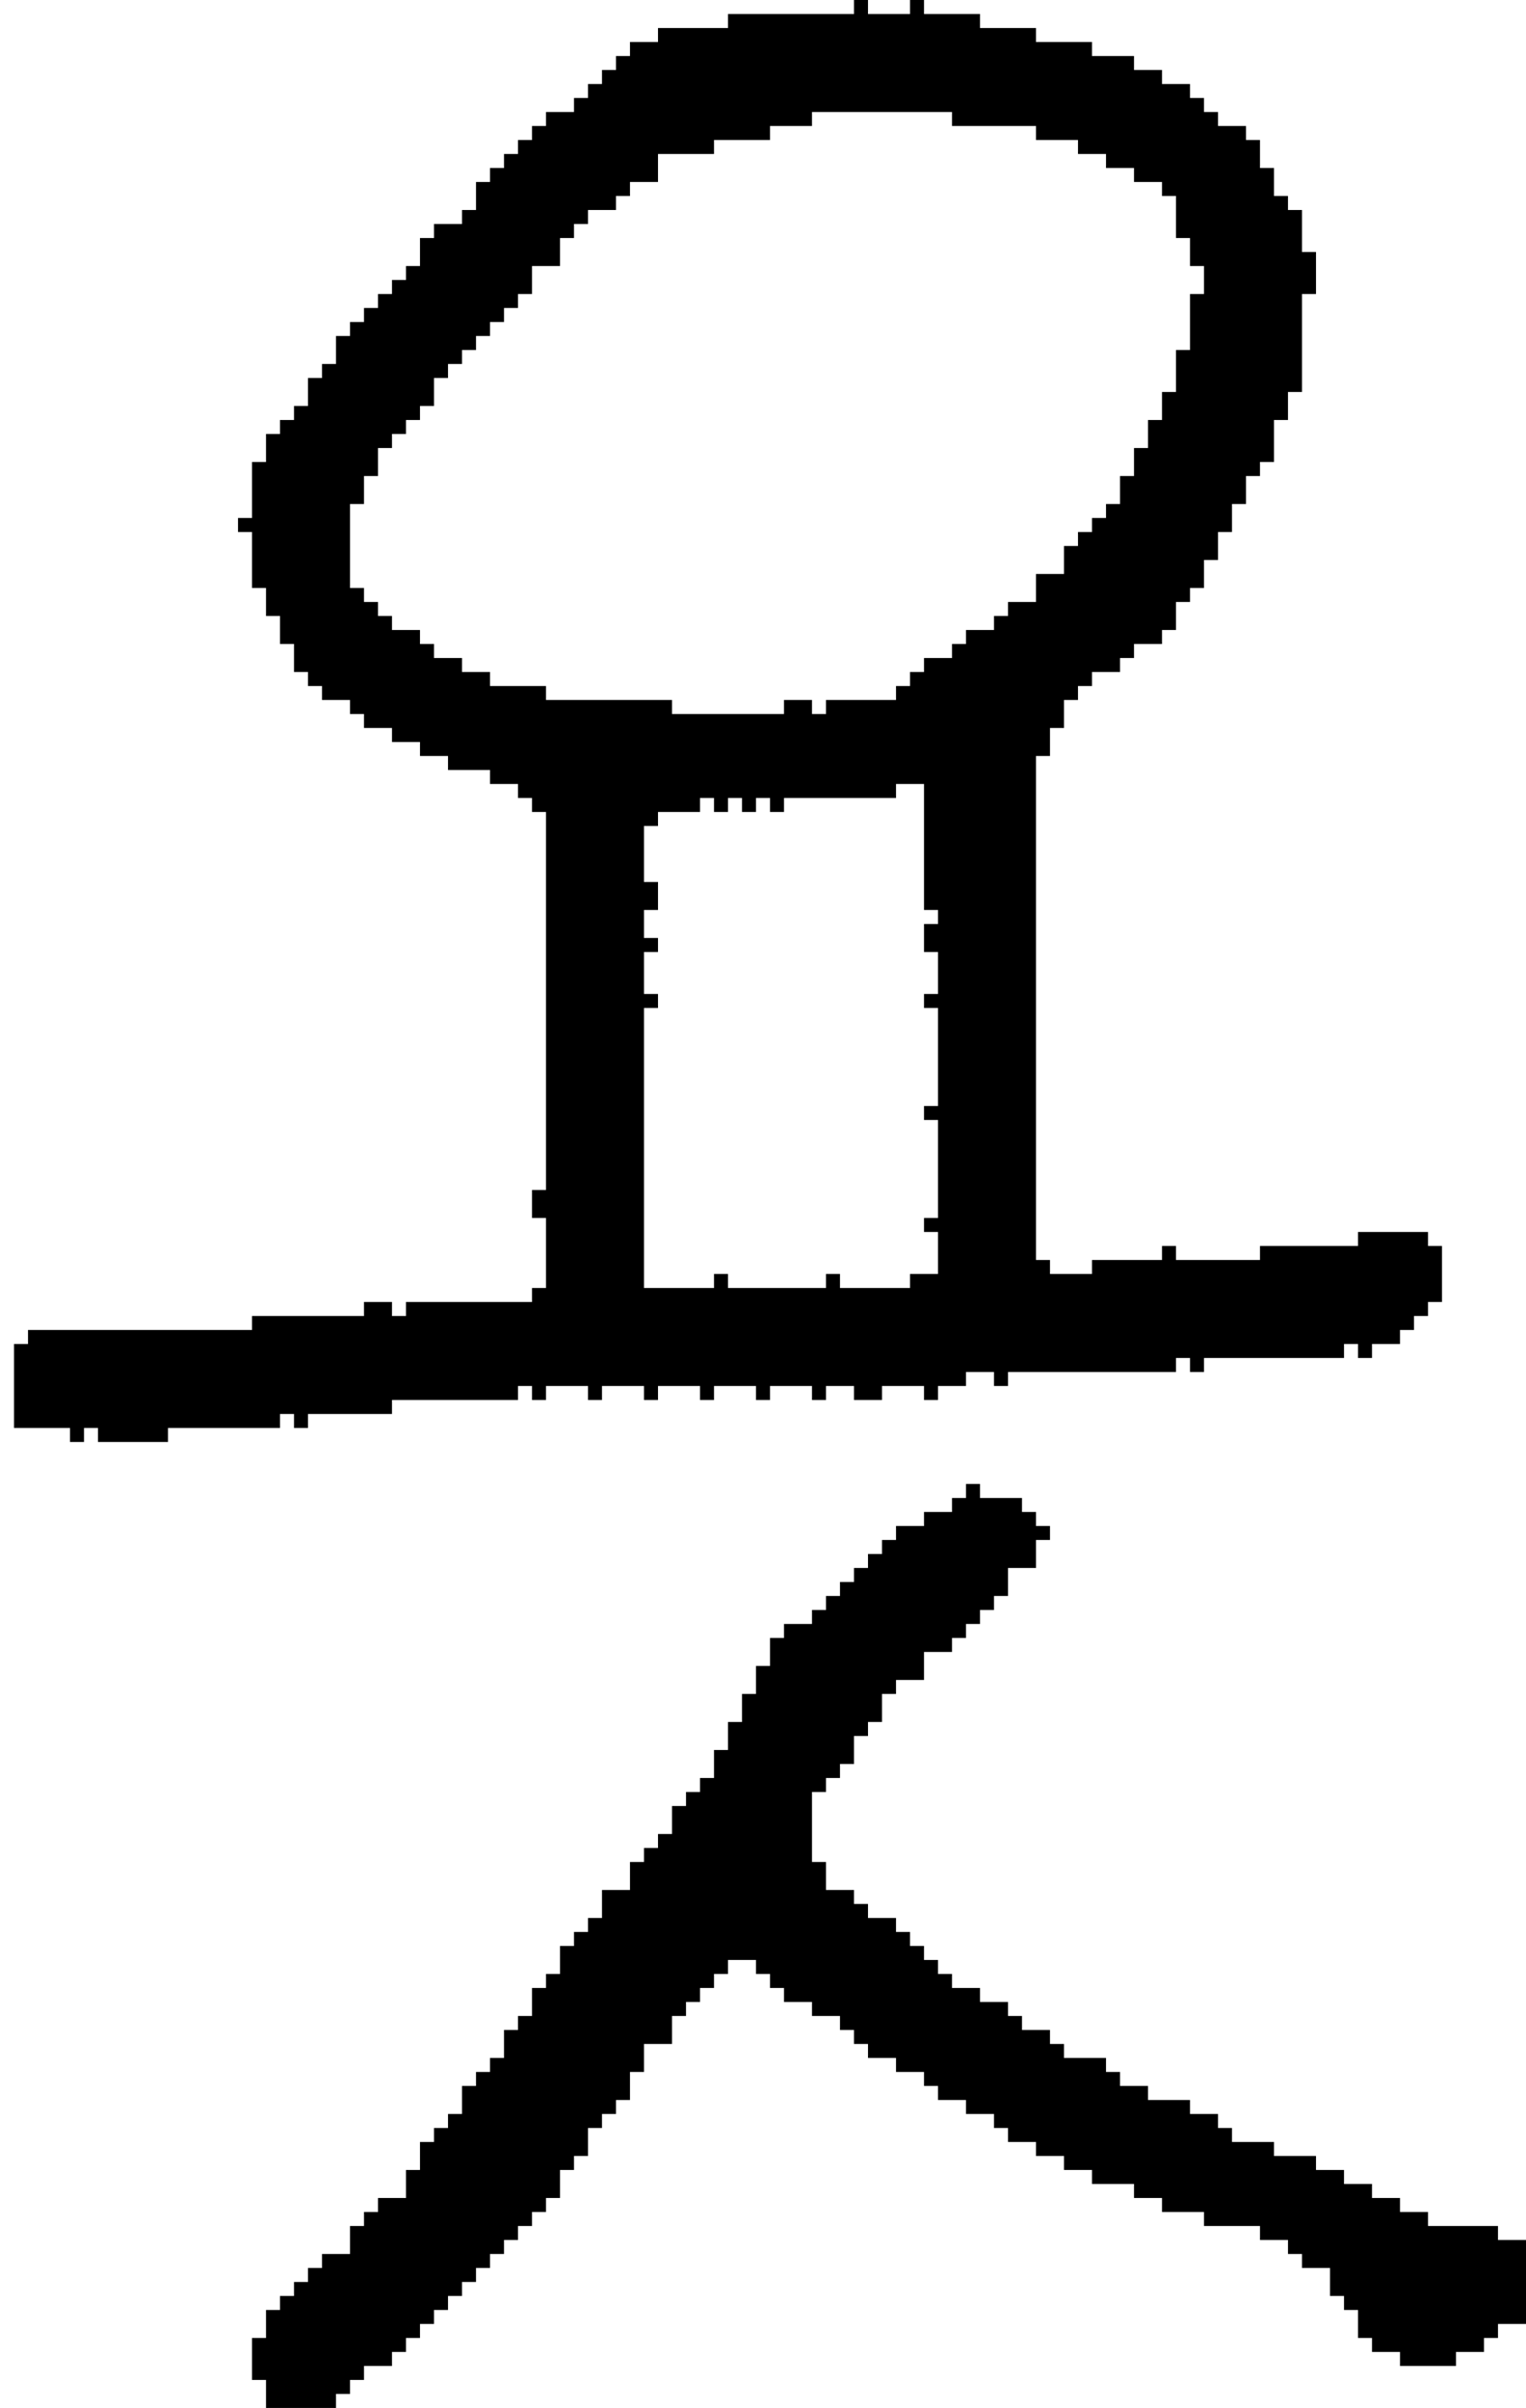 <?xml version="1.0" encoding="UTF-8" standalone="no"?>
<!DOCTYPE svg PUBLIC "-//W3C//DTD SVG 1.1//EN" 
  "http://www.w3.org/Graphics/SVG/1.1/DTD/svg11.dtd">
<svg width="109" height="172"
     xmlns="http://www.w3.org/2000/svg" version="1.1">
 <path d="  M 71,99  L 72,99  L 72,98  L 84,98  L 84,97  L 85,97  L 85,98  L 86,98  L 86,97  L 96,97  L 96,96  L 97,96  L 97,97  L 98,97  L 98,96  L 100,96  L 100,95  L 101,95  L 101,94  L 102,94  L 102,93  L 103,93  L 103,89  L 102,89  L 102,88  L 97,88  L 97,89  L 90,89  L 90,90  L 84,90  L 84,89  L 83,89  L 83,90  L 78,90  L 78,91  L 75,91  L 75,90  L 74,90  L 74,54  L 75,54  L 75,52  L 76,52  L 76,50  L 77,50  L 77,49  L 78,49  L 78,48  L 80,48  L 80,47  L 81,47  L 81,46  L 83,46  L 83,45  L 84,45  L 84,43  L 85,43  L 85,42  L 86,42  L 86,40  L 87,40  L 87,38  L 88,38  L 88,36  L 89,36  L 89,34  L 90,34  L 90,33  L 91,33  L 91,30  L 92,30  L 92,28  L 93,28  L 93,21  L 94,21  L 94,18  L 93,18  L 93,15  L 92,15  L 92,14  L 91,14  L 91,12  L 90,12  L 90,10  L 89,10  L 89,9  L 87,9  L 87,8  L 86,8  L 86,7  L 85,7  L 85,6  L 83,6  L 83,5  L 81,5  L 81,4  L 78,4  L 78,3  L 74,3  L 74,2  L 70,2  L 70,1  L 66,1  L 66,0  L 65,0  L 65,1  L 62,1  L 62,0  L 61,0  L 61,1  L 52,1  L 52,2  L 47,2  L 47,3  L 45,3  L 45,4  L 44,4  L 44,5  L 43,5  L 43,6  L 42,6  L 42,7  L 41,7  L 41,8  L 39,8  L 39,9  L 38,9  L 38,10  L 37,10  L 37,11  L 36,11  L 36,12  L 35,12  L 35,13  L 34,13  L 34,15  L 33,15  L 33,16  L 31,16  L 31,17  L 30,17  L 30,19  L 29,19  L 29,20  L 28,20  L 28,21  L 27,21  L 27,22  L 26,22  L 26,23  L 25,23  L 25,24  L 24,24  L 24,26  L 23,26  L 23,27  L 22,27  L 22,29  L 21,29  L 21,30  L 20,30  L 20,31  L 19,31  L 19,33  L 18,33  L 18,37  L 17,37  L 17,38  L 18,38  L 18,42  L 19,42  L 19,44  L 20,44  L 20,46  L 21,46  L 21,48  L 22,48  L 22,49  L 23,49  L 23,50  L 25,50  L 25,51  L 26,51  L 26,52  L 28,52  L 28,53  L 30,53  L 30,54  L 32,54  L 32,55  L 35,55  L 35,56  L 37,56  L 37,57  L 38,57  L 38,58  L 39,58  L 39,85  L 38,85  L 38,87  L 39,87  L 39,92  L 38,92  L 38,93  L 29,93  L 29,94  L 28,94  L 28,93  L 26,93  L 26,94  L 18,94  L 18,95  L 2,95  L 2,96  L 1,96  L 1,102  L 5,102  L 5,103  L 6,103  L 6,102  L 7,102  L 7,103  L 12,103  L 12,102  L 20,102  L 20,101  L 21,101  L 21,102  L 22,102  L 22,101  L 28,101  L 28,100  L 37,100  L 37,99  L 38,99  L 38,100  L 39,100  L 39,99  L 42,99  L 42,100  L 43,100  L 43,99  L 46,99  L 46,100  L 47,100  L 47,99  L 50,99  L 50,100  L 51,100  L 51,99  L 54,99  L 54,100  L 55,100  L 55,99  L 58,99  L 58,100  L 59,100  L 59,99  L 61,99  L 61,100  L 63,100  L 63,99  L 66,99  L 66,100  L 67,100  L 67,99  L 69,99  L 69,98  L 71,98  Z  M 66,65  L 67,65  L 67,66  L 66,66  L 66,68  L 67,68  L 67,71  L 66,71  L 66,72  L 67,72  L 67,79  L 66,79  L 66,80  L 67,80  L 67,87  L 66,87  L 66,88  L 67,88  L 67,91  L 65,91  L 65,92  L 60,92  L 60,91  L 59,91  L 59,92  L 52,92  L 52,91  L 51,91  L 51,92  L 46,92  L 46,72  L 47,72  L 47,71  L 46,71  L 46,68  L 47,68  L 47,67  L 46,67  L 46,65  L 47,65  L 47,63  L 46,63  L 46,59  L 47,59  L 47,58  L 50,58  L 50,57  L 51,57  L 51,58  L 52,58  L 52,57  L 53,57  L 53,58  L 54,58  L 54,57  L 55,57  L 55,58  L 56,58  L 56,57  L 64,57  L 64,56  L 66,56  Z  M 26,43  L 26,42  L 25,42  L 25,36  L 26,36  L 26,34  L 27,34  L 27,32  L 28,32  L 28,31  L 29,31  L 29,30  L 30,30  L 30,29  L 31,29  L 31,27  L 32,27  L 32,26  L 33,26  L 33,25  L 34,25  L 34,24  L 35,24  L 35,23  L 36,23  L 36,22  L 37,22  L 37,21  L 38,21  L 38,19  L 40,19  L 40,17  L 41,17  L 41,16  L 42,16  L 42,15  L 44,15  L 44,14  L 45,14  L 45,13  L 47,13  L 47,11  L 51,11  L 51,10  L 55,10  L 55,9  L 58,9  L 58,8  L 68,8  L 68,9  L 74,9  L 74,10  L 77,10  L 77,11  L 79,11  L 79,12  L 81,12  L 81,13  L 83,13  L 83,14  L 84,14  L 84,17  L 85,17  L 85,19  L 86,19  L 86,21  L 85,21  L 85,25  L 84,25  L 84,28  L 83,28  L 83,30  L 82,30  L 82,32  L 81,32  L 81,34  L 80,34  L 80,36  L 79,36  L 79,37  L 78,37  L 78,38  L 77,38  L 77,39  L 76,39  L 76,41  L 74,41  L 74,43  L 72,43  L 72,44  L 71,44  L 71,45  L 69,45  L 69,46  L 68,46  L 68,47  L 66,47  L 66,48  L 65,48  L 65,49  L 64,49  L 64,50  L 59,50  L 59,51  L 58,51  L 58,50  L 56,50  L 56,51  L 48,51  L 48,50  L 39,50  L 39,49  L 35,49  L 35,48  L 33,48  L 33,47  L 31,47  L 31,46  L 30,46  L 30,45  L 28,45  L 28,44  L 27,44  L 27,43  Z  " style="fill:rgb(0, 0, 0); fill-opacity:1.000; stroke:none;" />
 <path d="  M 90,160  L 92,160  L 92,161  L 93,161  L 93,162  L 95,162  L 95,164  L 96,164  L 96,165  L 97,165  L 97,167  L 98,167  L 98,168  L 100,168  L 100,169  L 104,169  L 104,168  L 106,168  L 106,167  L 107,167  L 107,166  L 109,166  L 109,160  L 107,160  L 107,159  L 102,159  L 102,158  L 100,158  L 100,157  L 98,157  L 98,156  L 96,156  L 96,155  L 94,155  L 94,154  L 91,154  L 91,153  L 88,153  L 88,152  L 87,152  L 87,151  L 85,151  L 85,150  L 82,150  L 82,149  L 80,149  L 80,148  L 79,148  L 79,147  L 76,147  L 76,146  L 75,146  L 75,145  L 73,145  L 73,144  L 72,144  L 72,143  L 70,143  L 70,142  L 68,142  L 68,141  L 67,141  L 67,140  L 66,140  L 66,139  L 65,139  L 65,138  L 64,138  L 64,137  L 62,137  L 62,136  L 61,136  L 61,135  L 59,135  L 59,133  L 58,133  L 58,128  L 59,128  L 59,127  L 60,127  L 60,126  L 61,126  L 61,124  L 62,124  L 62,123  L 63,123  L 63,121  L 64,121  L 64,120  L 66,120  L 66,118  L 68,118  L 68,117  L 69,117  L 69,116  L 70,116  L 70,115  L 71,115  L 71,114  L 72,114  L 72,112  L 74,112  L 74,110  L 75,110  L 75,109  L 74,109  L 74,108  L 73,108  L 73,107  L 70,107  L 70,106  L 69,106  L 69,107  L 68,107  L 68,108  L 66,108  L 66,109  L 64,109  L 64,110  L 63,110  L 63,111  L 62,111  L 62,112  L 61,112  L 61,113  L 60,113  L 60,114  L 59,114  L 59,115  L 58,115  L 58,116  L 56,116  L 56,117  L 55,117  L 55,119  L 54,119  L 54,121  L 53,121  L 53,123  L 52,123  L 52,125  L 51,125  L 51,127  L 50,127  L 50,128  L 49,128  L 49,129  L 48,129  L 48,131  L 47,131  L 47,132  L 46,132  L 46,133  L 45,133  L 45,135  L 43,135  L 43,137  L 42,137  L 42,138  L 41,138  L 41,139  L 40,139  L 40,141  L 39,141  L 39,142  L 38,142  L 38,144  L 37,144  L 37,145  L 36,145  L 36,147  L 35,147  L 35,148  L 34,148  L 34,149  L 33,149  L 33,151  L 32,151  L 32,152  L 31,152  L 31,153  L 30,153  L 30,155  L 29,155  L 29,157  L 27,157  L 27,158  L 26,158  L 26,159  L 25,159  L 25,161  L 23,161  L 23,162  L 22,162  L 22,163  L 21,163  L 21,164  L 20,164  L 20,165  L 19,165  L 19,167  L 18,167  L 18,170  L 19,170  L 19,172  L 24,172  L 24,171  L 25,171  L 25,170  L 26,170  L 26,169  L 28,169  L 28,168  L 29,168  L 29,167  L 30,167  L 30,166  L 31,166  L 31,165  L 32,165  L 32,164  L 33,164  L 33,163  L 34,163  L 34,162  L 35,162  L 35,161  L 36,161  L 36,160  L 37,160  L 37,159  L 38,159  L 38,158  L 39,158  L 39,157  L 40,157  L 40,155  L 41,155  L 41,154  L 42,154  L 42,152  L 43,152  L 43,151  L 44,151  L 44,150  L 45,150  L 45,148  L 46,148  L 46,146  L 48,146  L 48,144  L 49,144  L 49,143  L 50,143  L 50,142  L 51,142  L 51,141  L 52,141  L 52,140  L 54,140  L 54,141  L 55,141  L 55,142  L 56,142  L 56,143  L 58,143  L 58,144  L 60,144  L 60,145  L 61,145  L 61,146  L 62,146  L 62,147  L 64,147  L 64,148  L 66,148  L 66,149  L 67,149  L 67,150  L 69,150  L 69,151  L 71,151  L 71,152  L 72,152  L 72,153  L 74,153  L 74,154  L 76,154  L 76,155  L 78,155  L 78,156  L 81,156  L 81,157  L 83,157  L 83,158  L 86,158  L 86,159  L 90,159  Z  " style="fill:rgb(0, 0, 0); fill-opacity:1.000; stroke:none;" />
</svg>
